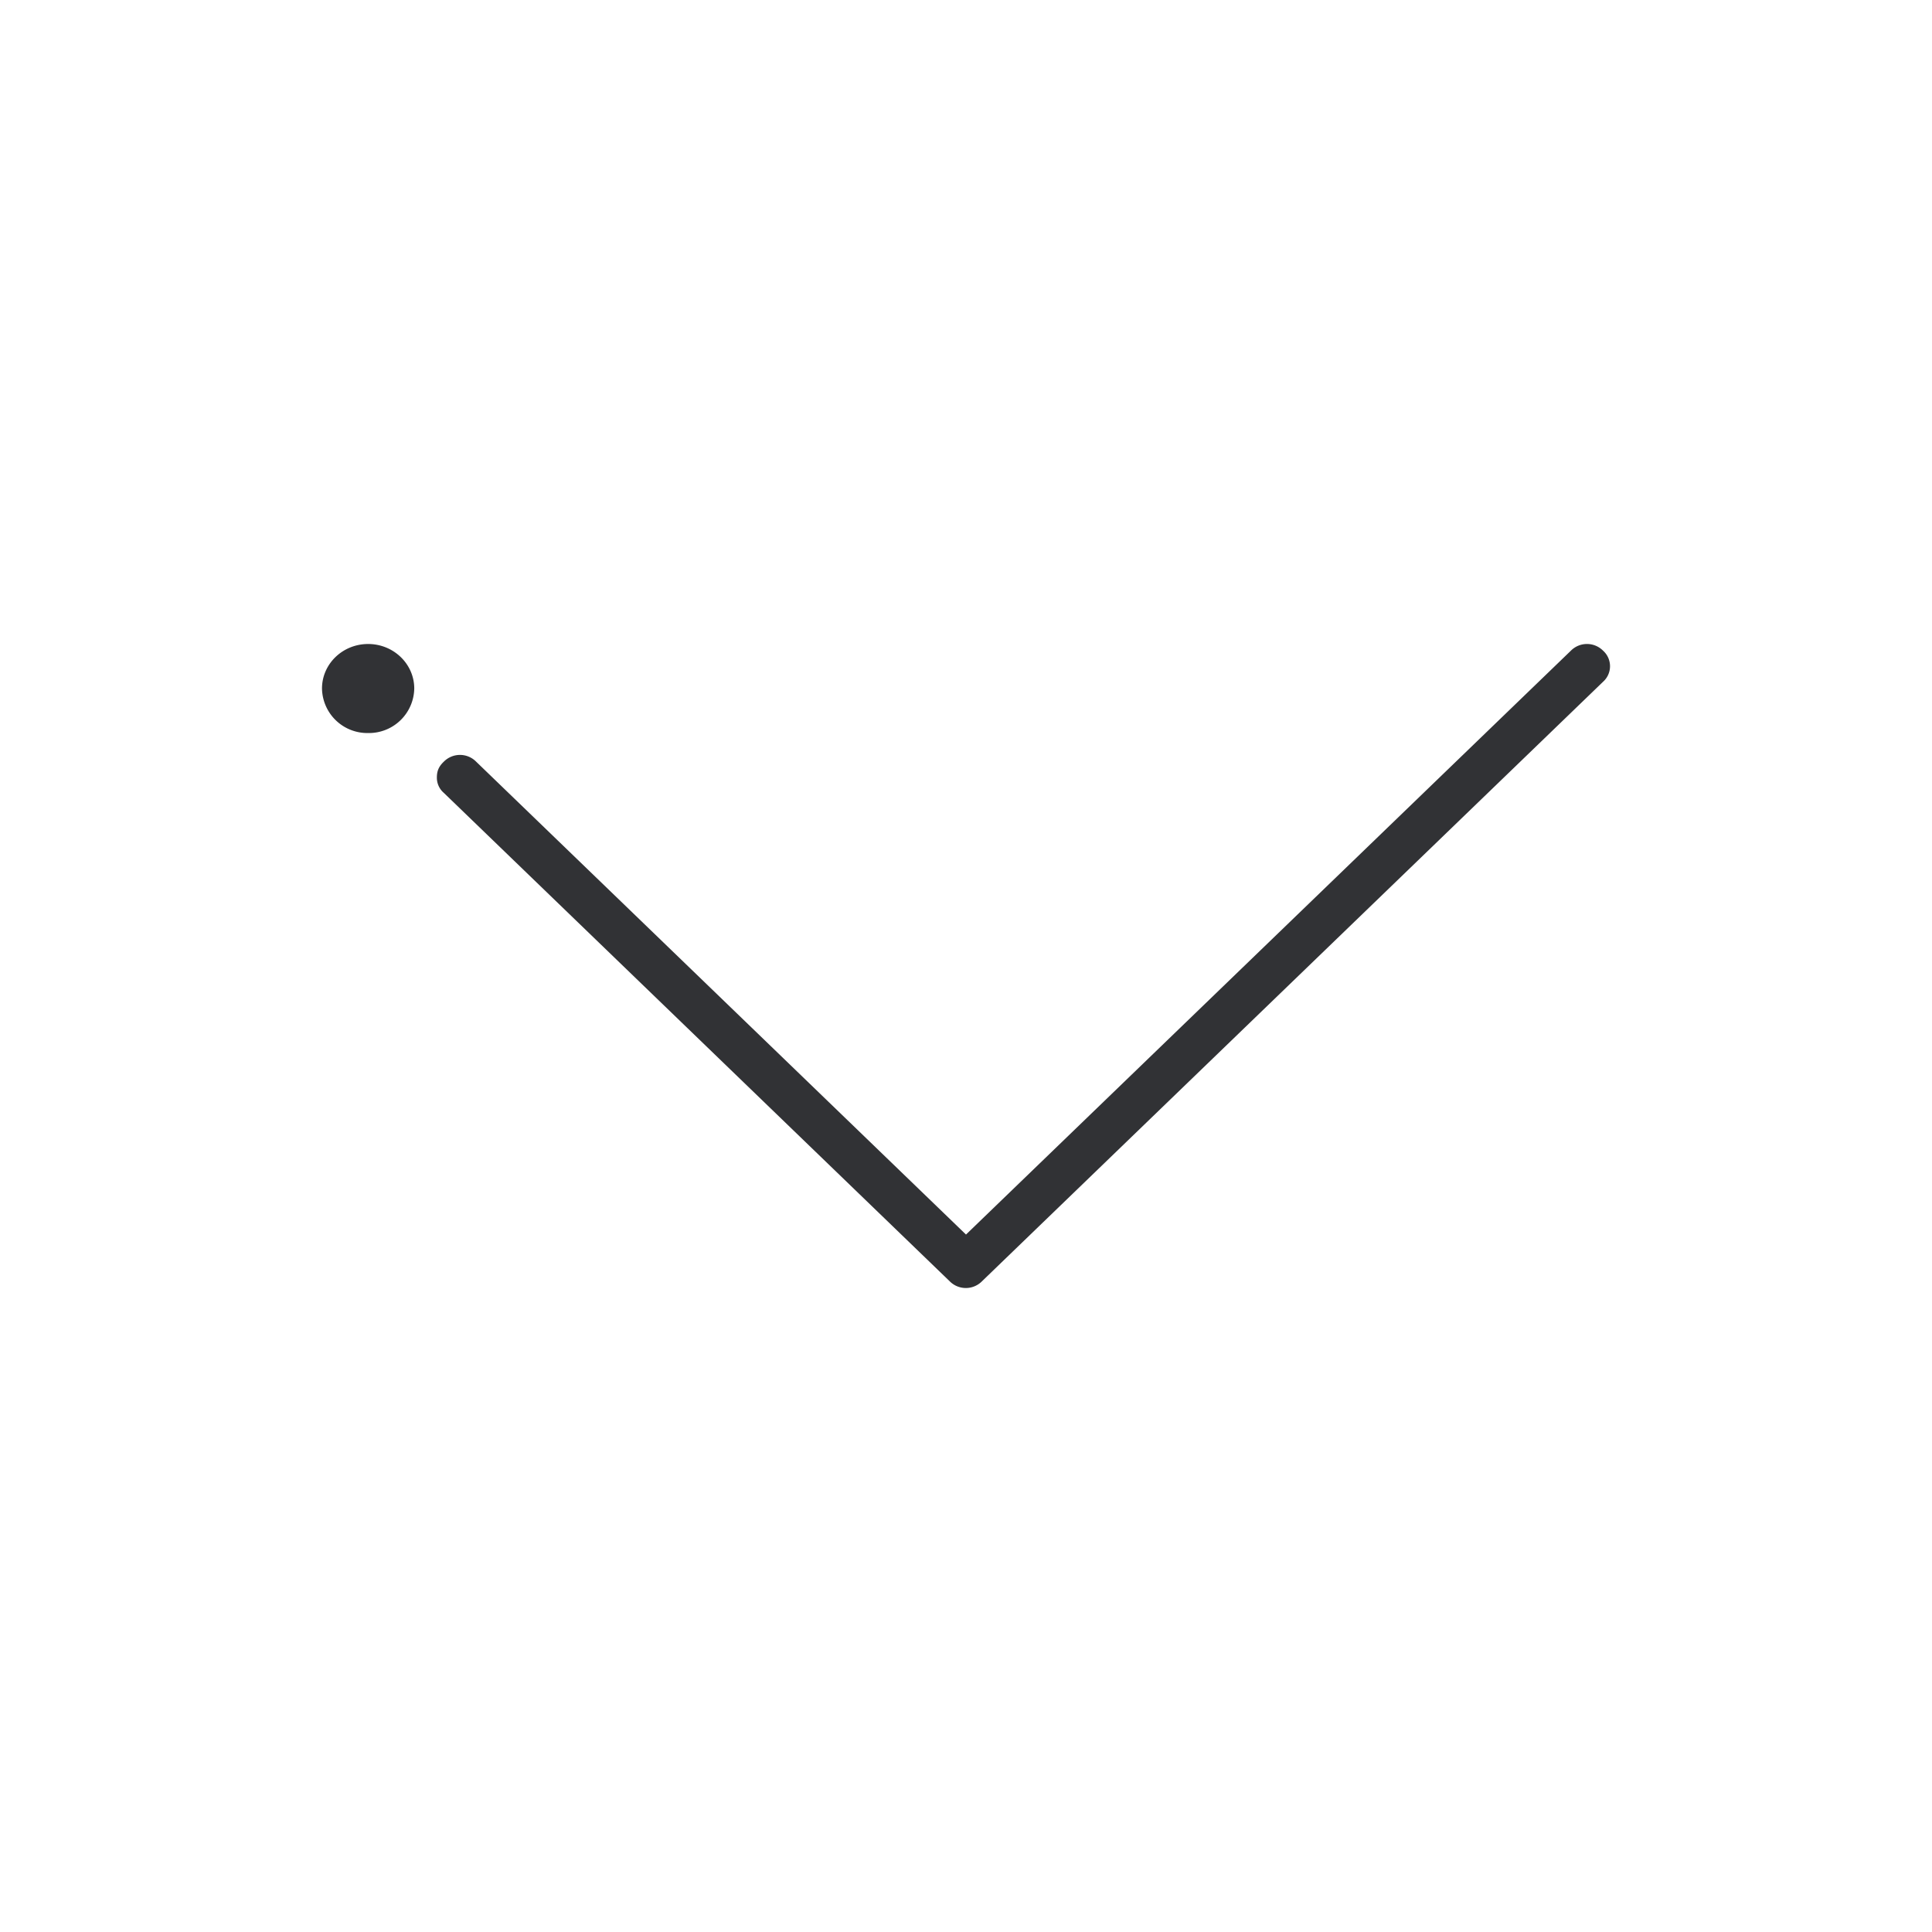<svg width="24" height="24" xmlns="http://www.w3.org/2000/svg"><path d="M19.914 8.083a.259.259 0 0 1 0 .386l-7.716 7.448a.282.282 0 0 1-.4 0L5.514 9.85a.248.248 0 0 1-.087-.194c0-.084.029-.14.087-.195a.282.282 0 0 1 .4 0L12 15.336l7.514-7.253a.282.282 0 0 1 .4 0ZM4.573 8c.316 0 .573.248.573.553a.563.563 0 0 1-.573.553A.563.563 0 0 1 4 8.553C4 8.248 4.256 8 4.573 8Z" fill="#313235" fill-rule="nonzero"/></svg>